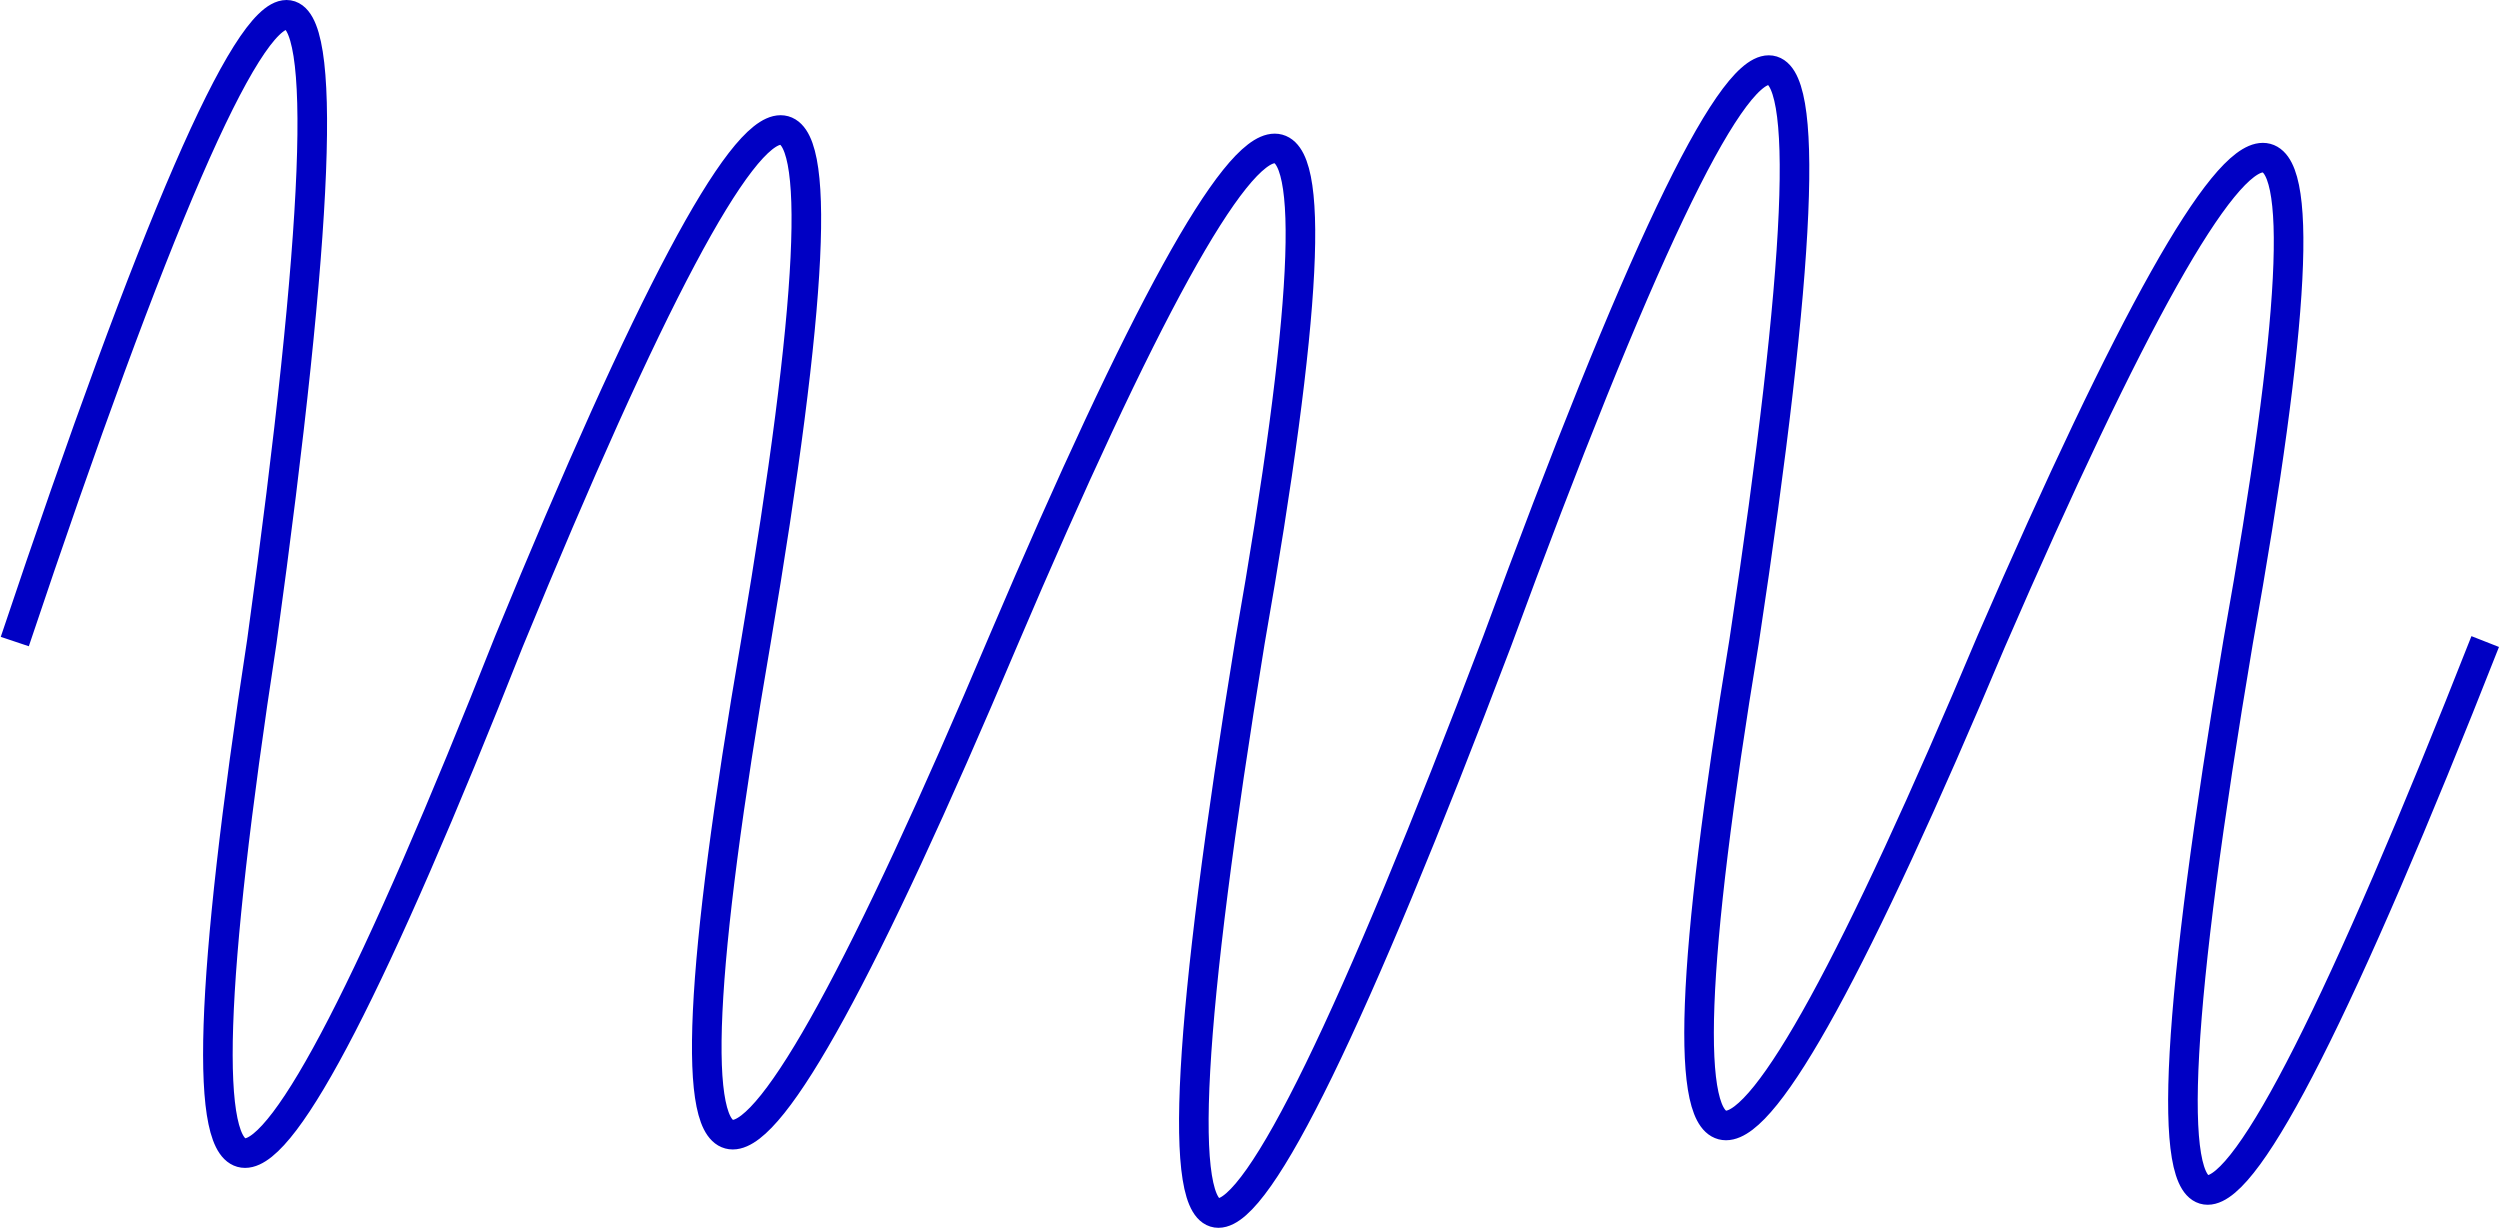 <svg width="169" height="83" viewBox="0 0 169 83" fill="none" xmlns="http://www.w3.org/2000/svg">
<path d="M1 43.369C19.927 -13.123 25.493 -13.123 17.7 43.369C10.623 89.477 16.19 89.477 34.4 43.369C53.327 -2.738 58.893 -2.738 51.1 43.369C43.447 87.815 49.014 87.815 67.8 43.369C86.727 -1.077 92.293 -1.077 84.5 43.369C76.088 94.877 81.654 94.877 101.2 43.369C120.127 -8.138 125.693 -8.138 117.9 43.369C110.704 86.985 116.27 86.985 134.6 43.369C153.527 -0.246 159.093 -0.246 151.3 43.369C142.987 92.8 148.554 92.8 168 43.369" stroke="#0000C4" stroke-width="2"/>
</svg>
